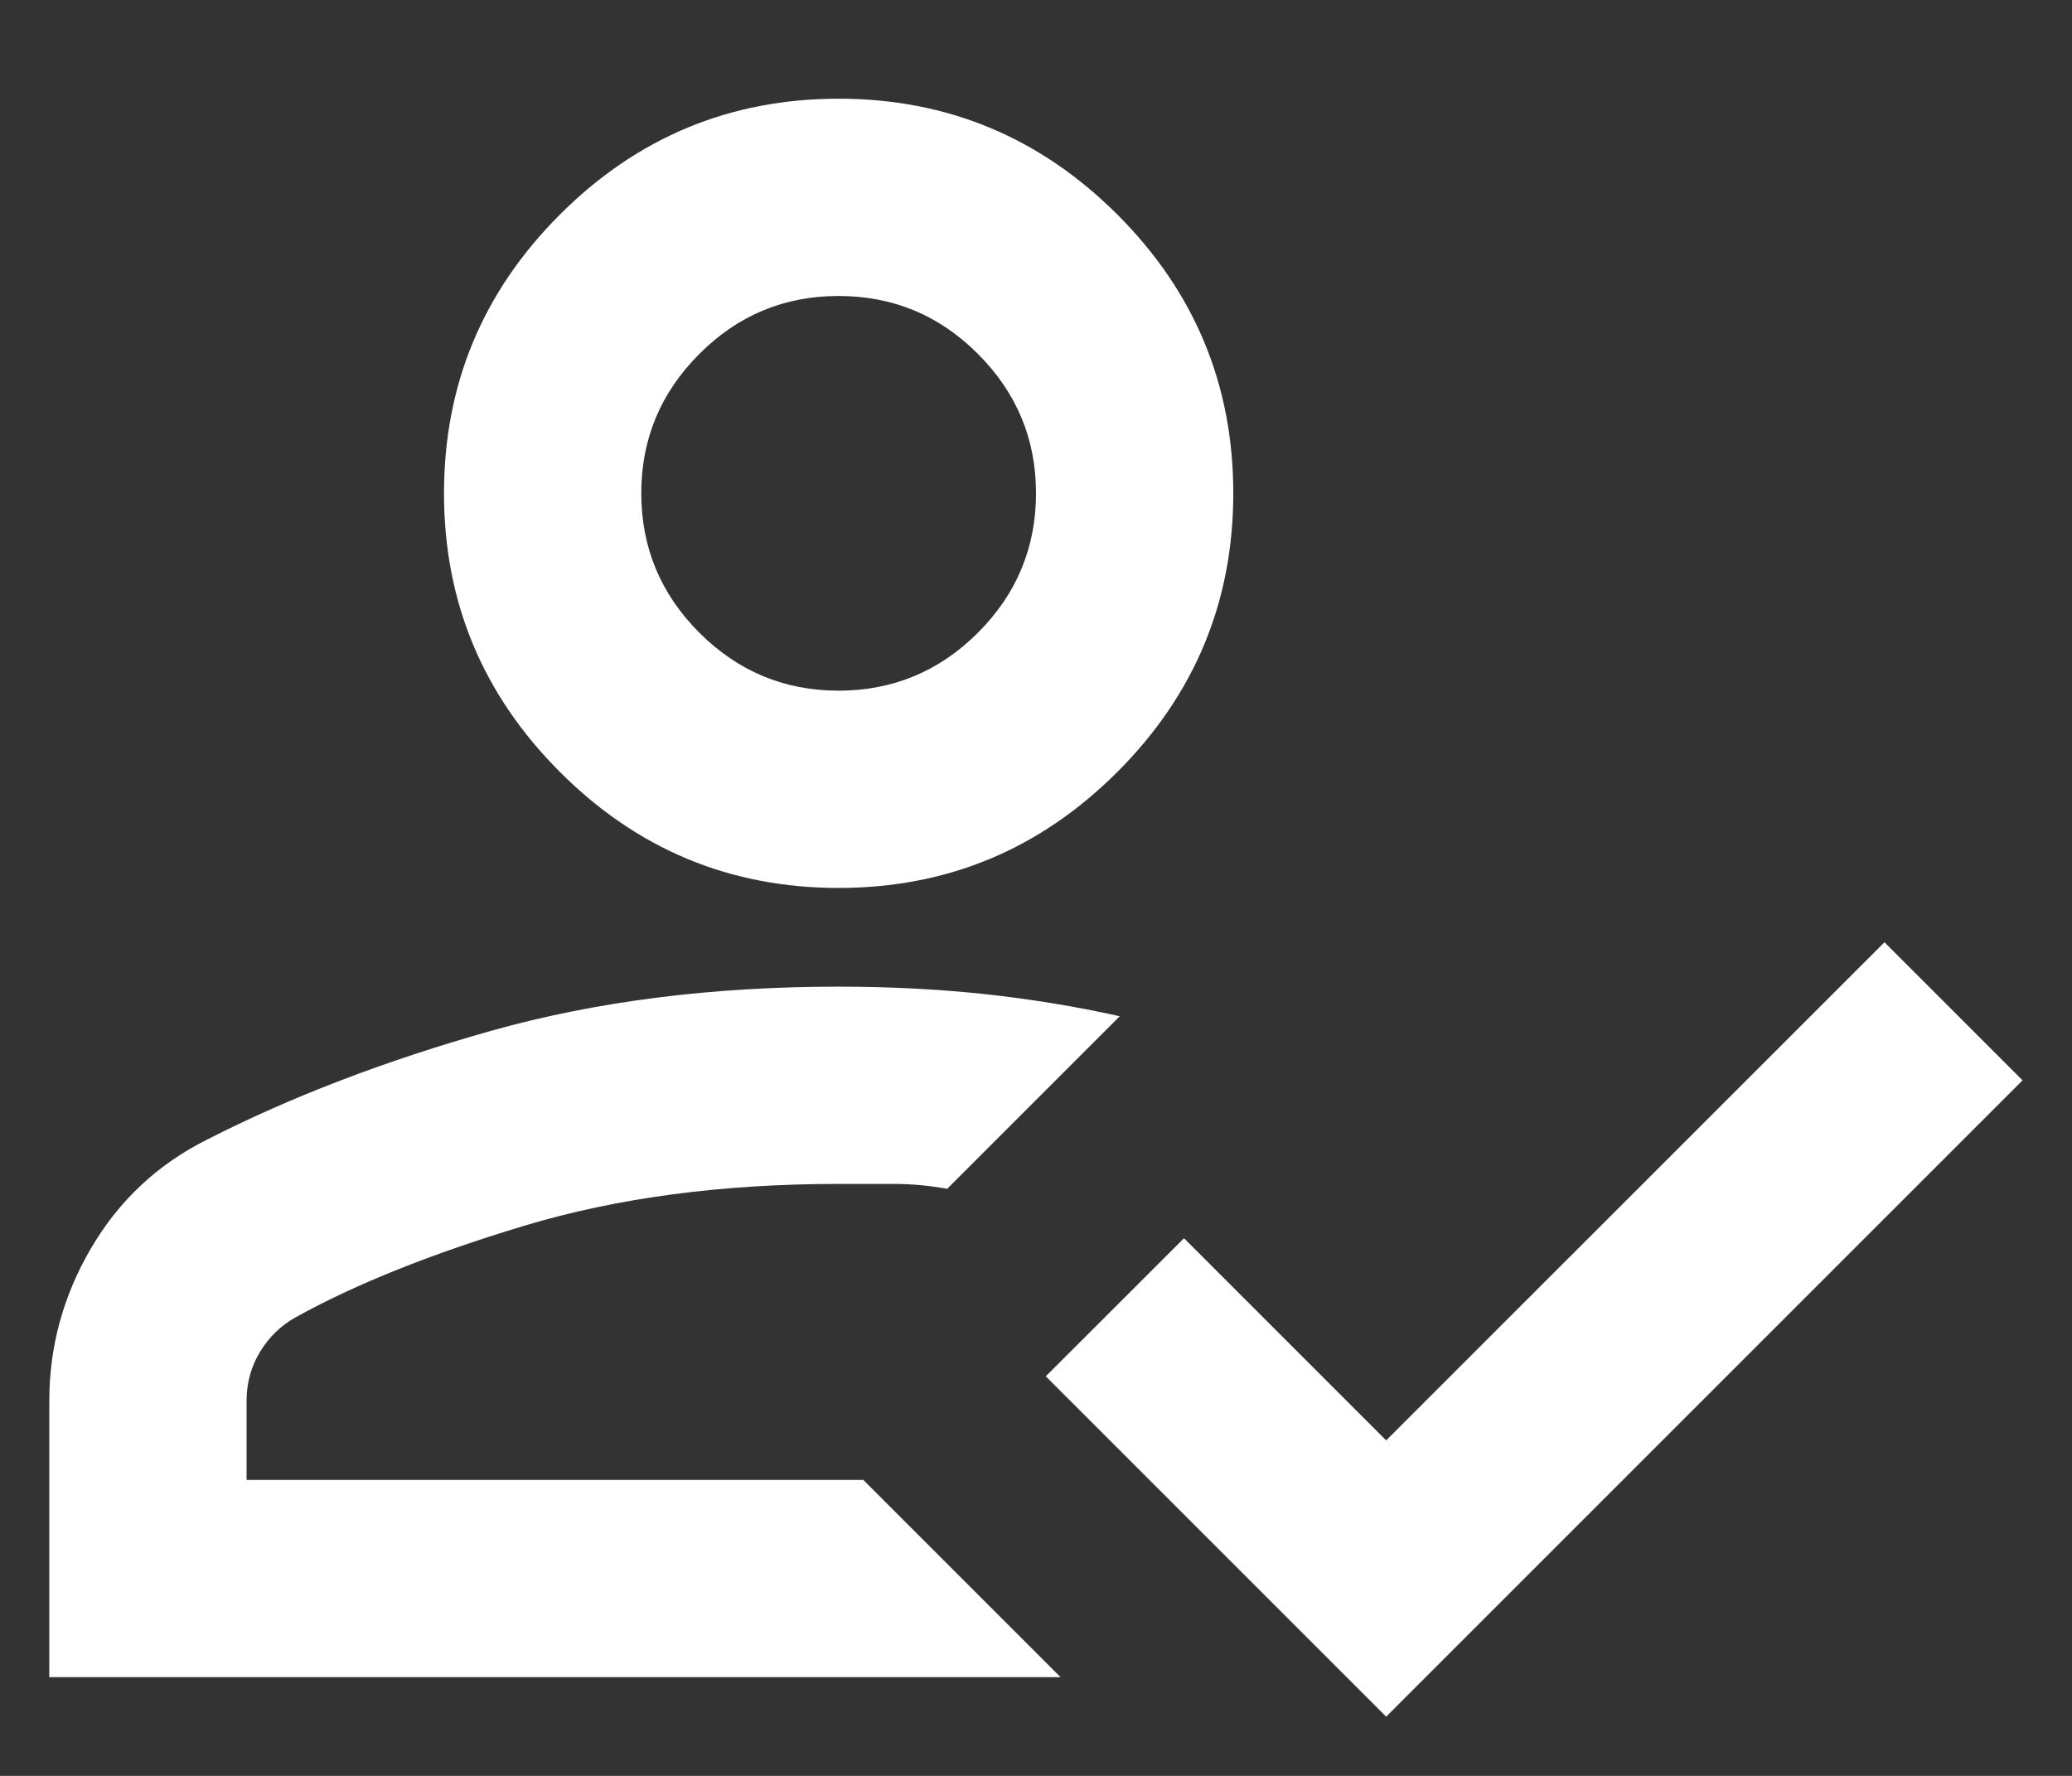 <svg width="14" height="12" viewBox="0 0 14 12" fill="none" xmlns="http://www.w3.org/2000/svg">
<rect x="0" y="0" width="14" height="12" fill="#333333" stroke="none"/>
<path d="M0.333 11.333V9.466C0.333 9.1 0.427 8.755 0.616 8.433C0.805 8.111 1.066 7.867 1.4 7.7C1.966 7.411 2.605 7.167 3.316 6.966C4.027 6.766 4.811 6.667 5.666 6.667C6 6.667 6.325 6.683 6.641 6.716C6.958 6.75 7.266 6.8 7.566 6.867L6.4 8.033C6.277 8.011 6.158 8 6.041 8H5.666C4.877 8 4.169 8.094 3.541 8.283C2.914 8.472 2.4 8.678 2 8.9C1.9 8.955 1.819 9.033 1.758 9.133C1.697 9.233 1.666 9.344 1.666 9.466V10H5.833L7.166 11.333H0.333ZM9.366 11.6L7.066 9.3L8 8.367L9.366 9.733L12.733 6.367L13.666 7.3L9.366 11.6ZM5.666 6C4.933 6 4.305 5.739 3.783 5.216C3.261 4.694 3 4.066 3 3.333C3 2.6 3.261 1.972 3.783 1.45C4.305 0.928 4.933 0.667 5.666 0.667C6.4 0.667 7.027 0.928 7.55 1.45C8.072 1.972 8.333 2.6 8.333 3.333C8.333 4.066 8.072 4.694 7.55 5.216C7.027 5.739 6.4 6 5.666 6ZM5.666 4.667C6.033 4.667 6.347 4.536 6.608 4.275C6.869 4.014 7 3.7 7 3.333C7 2.966 6.869 2.653 6.608 2.392C6.347 2.13 6.033 2 5.666 2C5.3 2 4.986 2.13 4.725 2.392C4.464 2.653 4.333 2.966 4.333 3.333C4.333 3.7 4.464 4.014 4.725 4.275C4.986 4.536 5.3 4.667 5.666 4.667Z" fill="white"/>
</svg>
